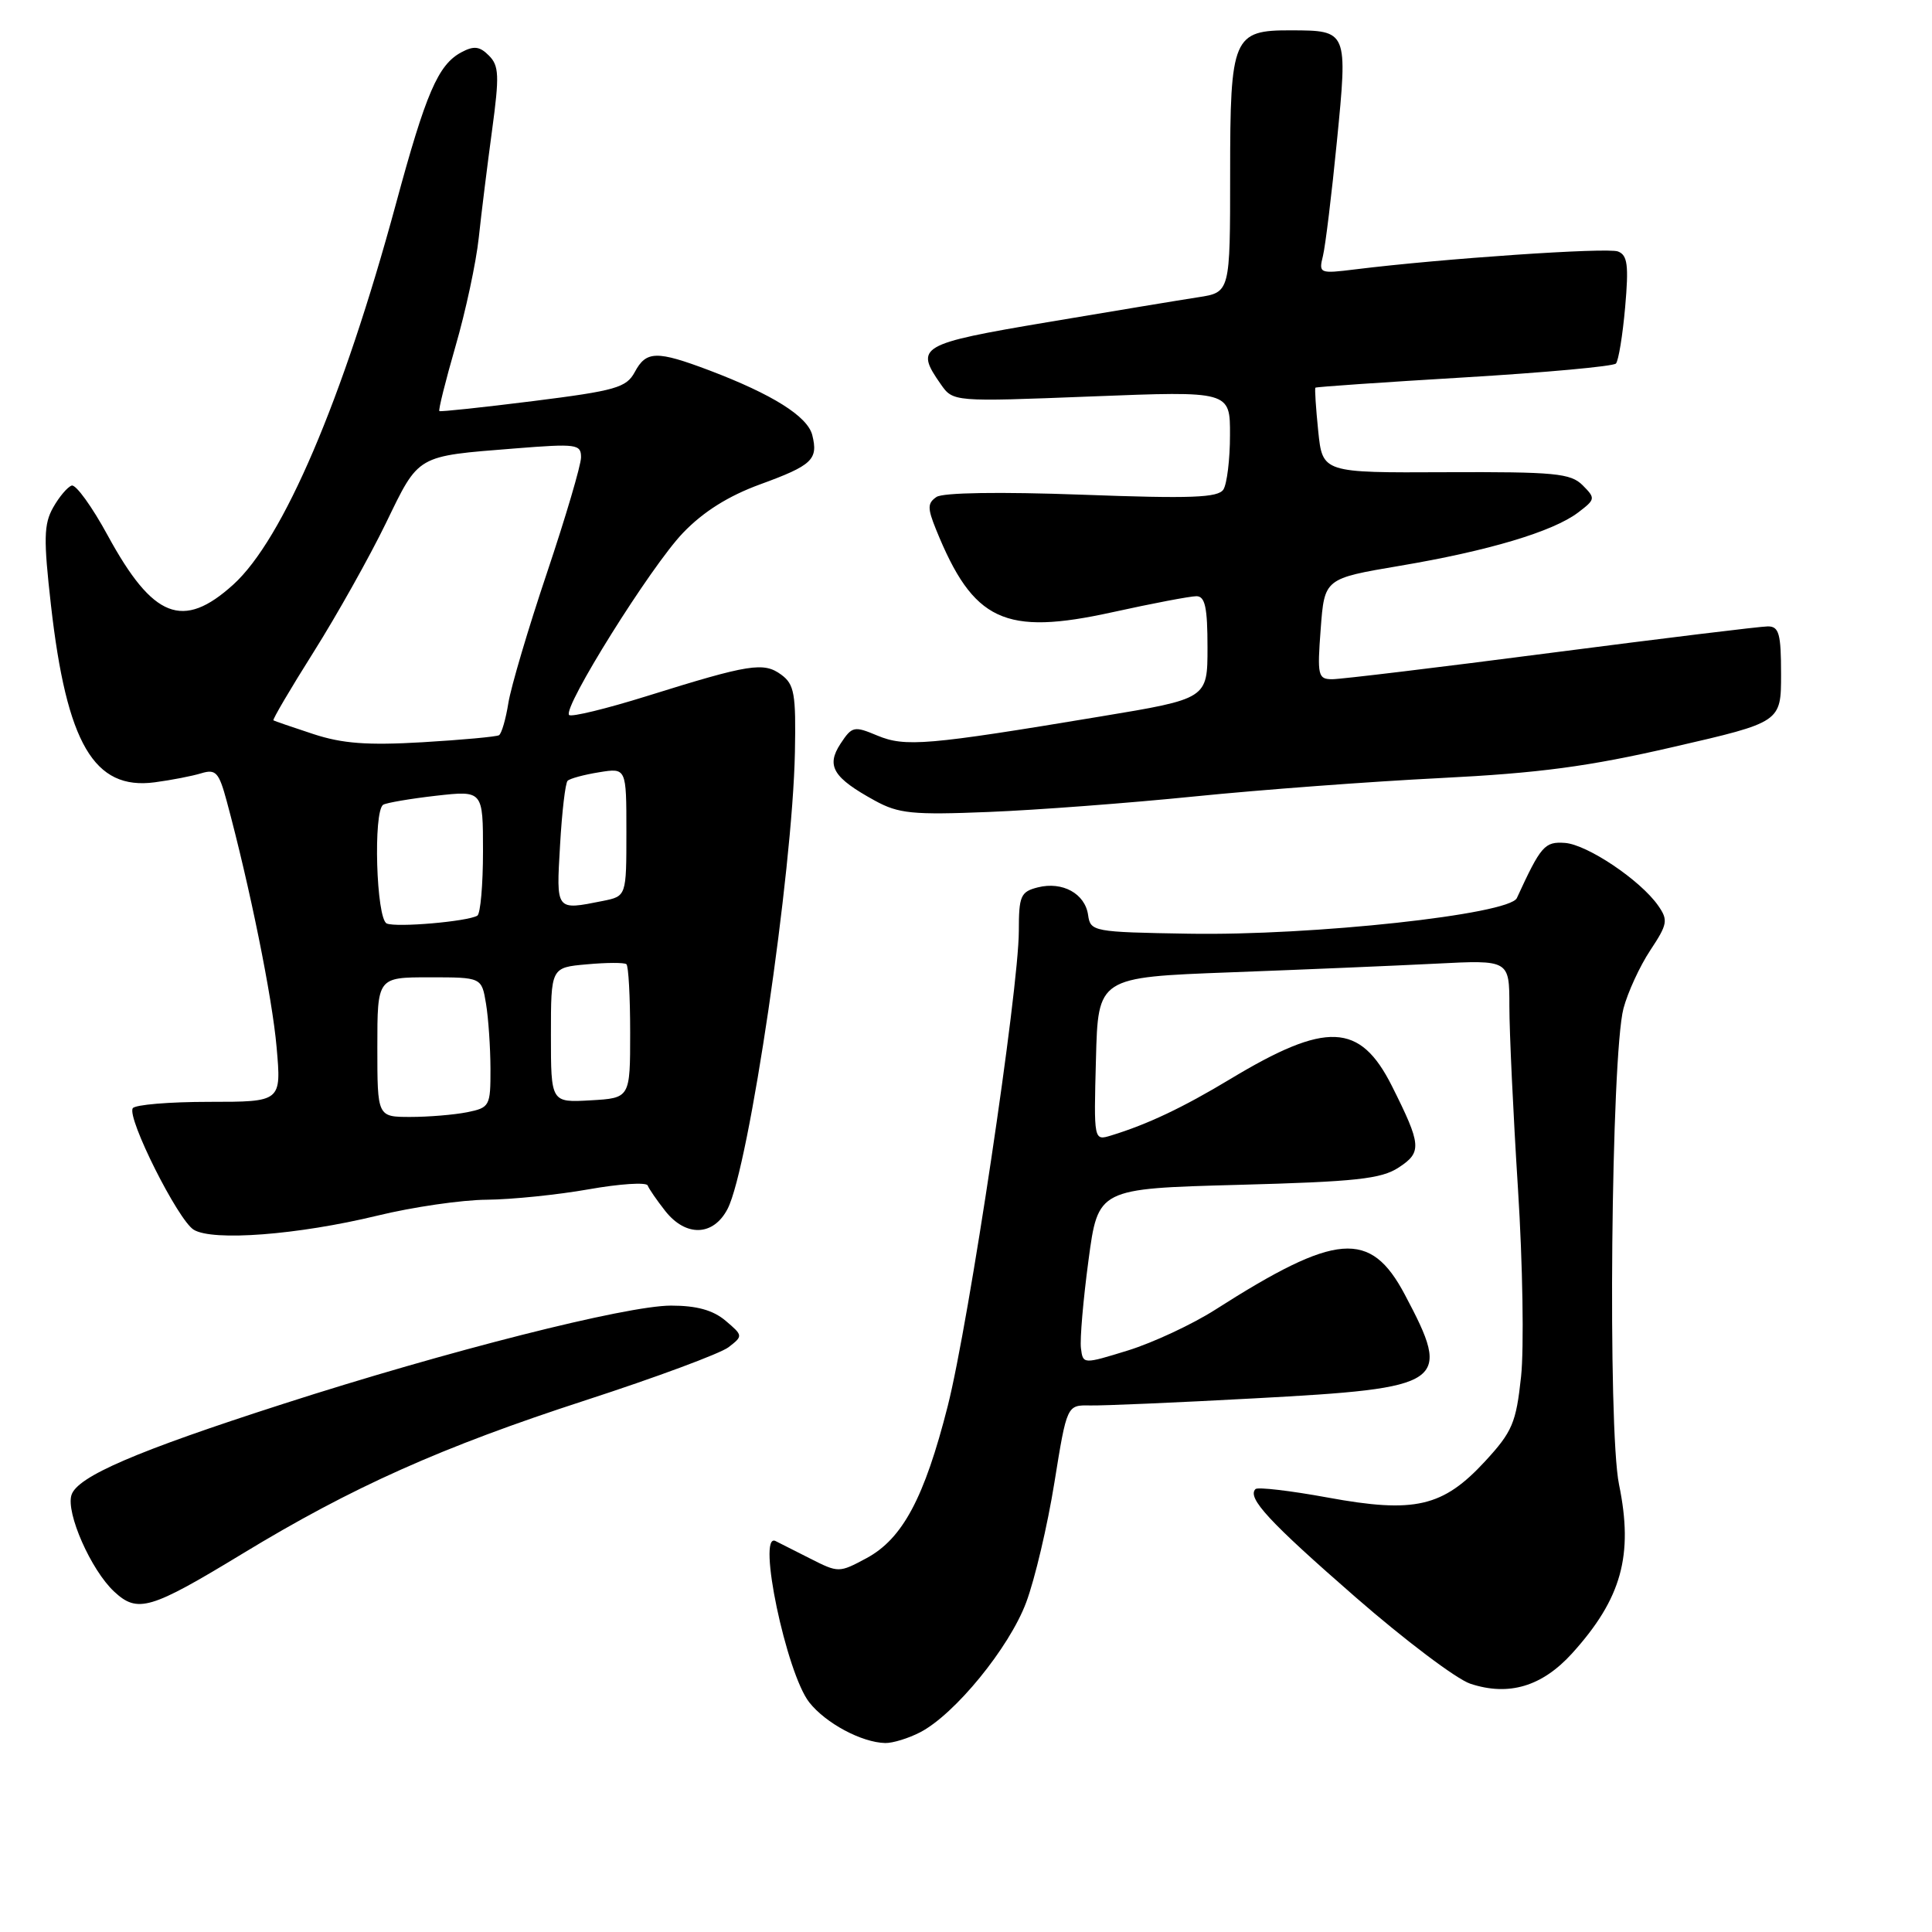 <?xml version="1.0" encoding="UTF-8" standalone="no"?>
<!DOCTYPE svg PUBLIC "-//W3C//DTD SVG 1.1//EN" "http://www.w3.org/Graphics/SVG/1.1/DTD/svg11.dtd" >
<svg xmlns="http://www.w3.org/2000/svg" xmlns:xlink="http://www.w3.org/1999/xlink" version="1.1" viewBox="0 0 256 256">
 <g >
 <path fill="currentColor"
d=" M 121.92 229.54 C 126.52 227.16 133.73 218.33 135.97 212.34 C 137.12 209.28 138.80 202.14 139.71 196.47 C 141.37 186.17 141.37 186.17 144.44 186.23 C 146.12 186.27 155.92 185.85 166.21 185.29 C 191.66 183.92 192.43 183.39 186.14 171.53 C 181.58 162.93 177.08 163.29 161.00 173.56 C 157.97 175.49 152.80 177.90 149.50 178.93 C 143.50 180.78 143.50 180.78 143.23 178.64 C 143.08 177.46 143.53 172.22 144.23 167.00 C 145.50 157.50 145.50 157.50 164.05 157.00 C 179.69 156.58 183.03 156.22 185.35 154.69 C 188.44 152.67 188.35 151.71 184.43 143.89 C 180.20 135.49 175.76 135.30 163.00 142.99 C 156.74 146.76 152.06 148.98 147.22 150.46 C 144.93 151.16 144.93 151.16 145.22 140.33 C 145.50 129.50 145.50 129.50 163.00 128.84 C 172.62 128.48 184.89 127.96 190.25 127.69 C 200.00 127.19 200.00 127.19 200.00 133.34 C 200.00 136.73 200.51 147.61 201.14 157.53 C 201.77 167.44 201.95 178.64 201.55 182.40 C 200.89 188.54 200.40 189.70 196.79 193.62 C 191.19 199.69 187.45 200.55 175.92 198.43 C 170.96 197.52 166.65 197.02 166.36 197.31 C 165.21 198.46 168.15 201.64 179.61 211.63 C 186.15 217.33 192.99 222.49 194.82 223.10 C 199.92 224.79 204.34 223.47 208.33 219.06 C 214.87 211.82 216.46 206.09 214.53 196.71 C 213.01 189.32 213.48 139.84 215.12 133.62 C 215.69 131.48 217.28 128.02 218.67 125.92 C 220.97 122.45 221.06 121.92 219.71 119.99 C 217.35 116.62 210.33 111.91 207.36 111.69 C 204.67 111.50 204.18 112.07 200.99 119.00 C 199.99 121.17 173.93 124.00 157.50 123.72 C 144.85 123.51 144.49 123.44 144.18 121.25 C 143.78 118.41 140.79 116.76 137.52 117.58 C 135.24 118.16 135.00 118.70 135.00 123.36 C 134.99 131.15 128.40 175.18 125.58 186.31 C 122.49 198.48 119.59 203.90 114.81 206.47 C 111.17 208.42 111.11 208.42 107.32 206.50 C 105.22 205.43 103.16 204.39 102.75 204.19 C 100.27 203.00 104.19 221.70 107.23 225.57 C 109.41 228.34 114.18 230.89 117.30 230.96 C 118.29 230.98 120.37 230.34 121.92 229.54 Z  M 32.10 205.89 C 46.66 197.04 58.47 191.76 77.57 185.55 C 86.93 182.51 95.47 179.34 96.54 178.51 C 98.47 177.02 98.46 176.97 96.14 175.00 C 94.48 173.60 92.32 173.00 88.91 173.00 C 83.01 173.00 59.24 179.02 37.50 186.03 C 18.05 192.29 10.24 195.65 9.47 198.10 C 8.72 200.47 12.06 208.04 15.12 210.89 C 18.23 213.79 19.91 213.29 32.10 205.89 Z  M 50.00 161.08 C 54.67 159.94 61.20 158.99 64.50 158.97 C 67.80 158.94 73.88 158.32 78.00 157.59 C 82.12 156.86 85.64 156.63 85.82 157.08 C 85.99 157.53 87.04 159.05 88.14 160.45 C 90.88 163.93 94.53 163.81 96.41 160.18 C 99.25 154.69 105.02 115.54 105.33 99.69 C 105.48 91.93 105.26 90.68 103.52 89.40 C 101.19 87.69 99.33 87.98 85.73 92.23 C 80.35 93.91 75.71 95.04 75.41 94.74 C 74.50 93.83 86.26 75.02 90.50 70.61 C 93.19 67.80 96.53 65.71 100.72 64.18 C 107.63 61.66 108.44 60.89 107.63 57.65 C 107.00 55.17 102.37 52.26 94.00 49.08 C 87.01 46.44 85.62 46.47 84.11 49.30 C 83.00 51.36 81.58 51.77 70.69 53.14 C 63.98 53.98 58.37 54.58 58.22 54.47 C 58.06 54.36 59.03 50.49 60.36 45.87 C 61.70 41.26 63.09 34.78 63.44 31.49 C 63.79 28.20 64.59 21.77 65.21 17.20 C 66.18 10.03 66.13 8.70 64.78 7.36 C 63.56 6.13 62.79 6.04 61.13 6.93 C 58.05 8.58 56.44 12.31 52.45 27.06 C 45.41 53.01 37.51 71.50 30.89 77.48 C 24.23 83.50 20.27 81.94 14.29 70.98 C 12.21 67.15 10.05 64.16 9.50 64.34 C 8.95 64.52 7.84 65.83 7.04 67.25 C 5.80 69.45 5.76 71.42 6.75 80.17 C 8.83 98.53 12.46 104.73 20.50 103.66 C 22.70 103.37 25.48 102.83 26.68 102.46 C 28.60 101.88 29.01 102.34 30.04 106.15 C 33.09 117.44 36.08 132.18 36.65 138.75 C 37.29 146.00 37.29 146.00 27.71 146.00 C 22.43 146.00 17.88 146.38 17.59 146.85 C 16.80 148.14 23.57 161.64 25.66 162.94 C 28.17 164.50 39.48 163.63 50.00 161.08 Z  M 158.31 105.53 C 167.00 104.65 181.63 103.56 190.81 103.10 C 203.98 102.44 210.51 101.57 221.75 98.97 C 236.00 95.69 236.00 95.69 236.00 89.34 C 236.00 83.97 235.73 83.00 234.25 83.00 C 233.29 83.00 220.37 84.58 205.54 86.50 C 190.71 88.43 177.66 90.00 176.54 90.00 C 174.64 90.00 174.53 89.54 175.00 83.33 C 175.50 76.66 175.50 76.66 185.50 74.97 C 197.24 72.99 205.77 70.44 209.11 67.91 C 211.41 66.16 211.43 66.03 209.71 64.30 C 208.12 62.71 206.03 62.51 191.58 62.57 C 175.24 62.65 175.24 62.65 174.67 57.11 C 174.36 54.06 174.19 51.48 174.30 51.37 C 174.41 51.26 183.28 50.65 194.00 50.01 C 204.72 49.37 213.78 48.54 214.12 48.17 C 214.46 47.80 215.01 44.44 215.34 40.71 C 215.83 35.13 215.66 33.81 214.39 33.32 C 212.97 32.77 191.16 34.26 179.60 35.69 C 174.83 36.28 174.72 36.24 175.30 33.90 C 175.62 32.58 176.46 25.73 177.15 18.69 C 178.59 4.06 178.58 4.04 171.08 4.02 C 163.38 3.99 163.00 4.88 163.00 23.03 C 163.00 38.74 163.00 38.74 158.75 39.39 C 156.41 39.75 147.41 41.24 138.75 42.70 C 121.83 45.55 121.17 45.94 124.65 50.90 C 126.29 53.25 126.29 53.25 144.65 52.53 C 163.00 51.81 163.00 51.81 162.98 57.66 C 162.98 60.87 162.58 64.11 162.11 64.86 C 161.41 65.95 157.87 66.09 143.38 65.55 C 132.44 65.15 124.95 65.27 124.09 65.85 C 122.89 66.67 122.88 67.32 124.03 70.16 C 128.96 82.33 133.09 84.27 147.41 81.12 C 152.71 79.95 157.72 79.00 158.53 79.00 C 159.68 79.00 160.00 80.48 160.00 85.79 C 160.00 92.59 160.00 92.59 145.75 94.95 C 122.84 98.76 119.94 99.00 116.26 97.47 C 113.16 96.17 112.90 96.23 111.37 98.55 C 109.44 101.50 110.39 103.05 115.93 106.09 C 119.06 107.81 120.92 108.00 131.00 107.59 C 137.32 107.34 149.61 106.41 158.31 105.53 Z  M 50.00 138.75 C 50.00 129.50 50.00 129.50 56.91 129.50 C 63.82 129.50 63.82 129.50 64.40 133.00 C 64.72 134.93 64.98 138.81 64.99 141.62 C 65.00 146.57 64.89 146.77 61.88 147.38 C 60.16 147.72 56.78 148.00 54.38 148.00 C 50.00 148.00 50.00 148.00 50.00 138.75 Z  M 73.00 137.15 C 73.00 128.20 73.00 128.20 77.75 127.78 C 80.36 127.54 82.72 127.53 83.00 127.76 C 83.28 127.98 83.50 132.06 83.50 136.83 C 83.50 145.50 83.50 145.50 78.25 145.80 C 73.00 146.10 73.00 146.10 73.00 137.15 Z  M 51.25 122.37 C 49.85 121.77 49.43 107.47 50.78 106.63 C 51.22 106.37 54.37 105.83 57.78 105.44 C 64.00 104.74 64.00 104.74 64.00 112.81 C 64.00 117.25 63.66 121.08 63.25 121.33 C 61.93 122.11 52.55 122.92 51.25 122.37 Z  M 74.21 112.00 C 74.46 107.60 74.91 103.75 75.21 103.46 C 75.51 103.16 77.38 102.65 79.38 102.33 C 83.00 101.74 83.00 101.74 83.00 110.24 C 83.00 118.75 83.00 118.75 79.88 119.38 C 73.61 120.63 73.70 120.75 74.21 112.00 Z  M 41.50 97.26 C 38.75 96.36 36.38 95.54 36.23 95.45 C 36.08 95.36 38.47 91.29 41.56 86.39 C 44.64 81.50 48.94 73.83 51.12 69.35 C 55.57 60.18 55.07 60.47 68.25 59.42 C 76.41 58.77 77.00 58.85 76.99 60.61 C 76.98 61.65 74.95 68.53 72.48 75.89 C 70.00 83.26 67.70 91.03 67.36 93.16 C 67.02 95.30 66.46 97.21 66.12 97.42 C 65.78 97.62 61.23 98.04 56.00 98.35 C 48.68 98.78 45.35 98.53 41.50 97.26 Z "/>
</g>
</svg>